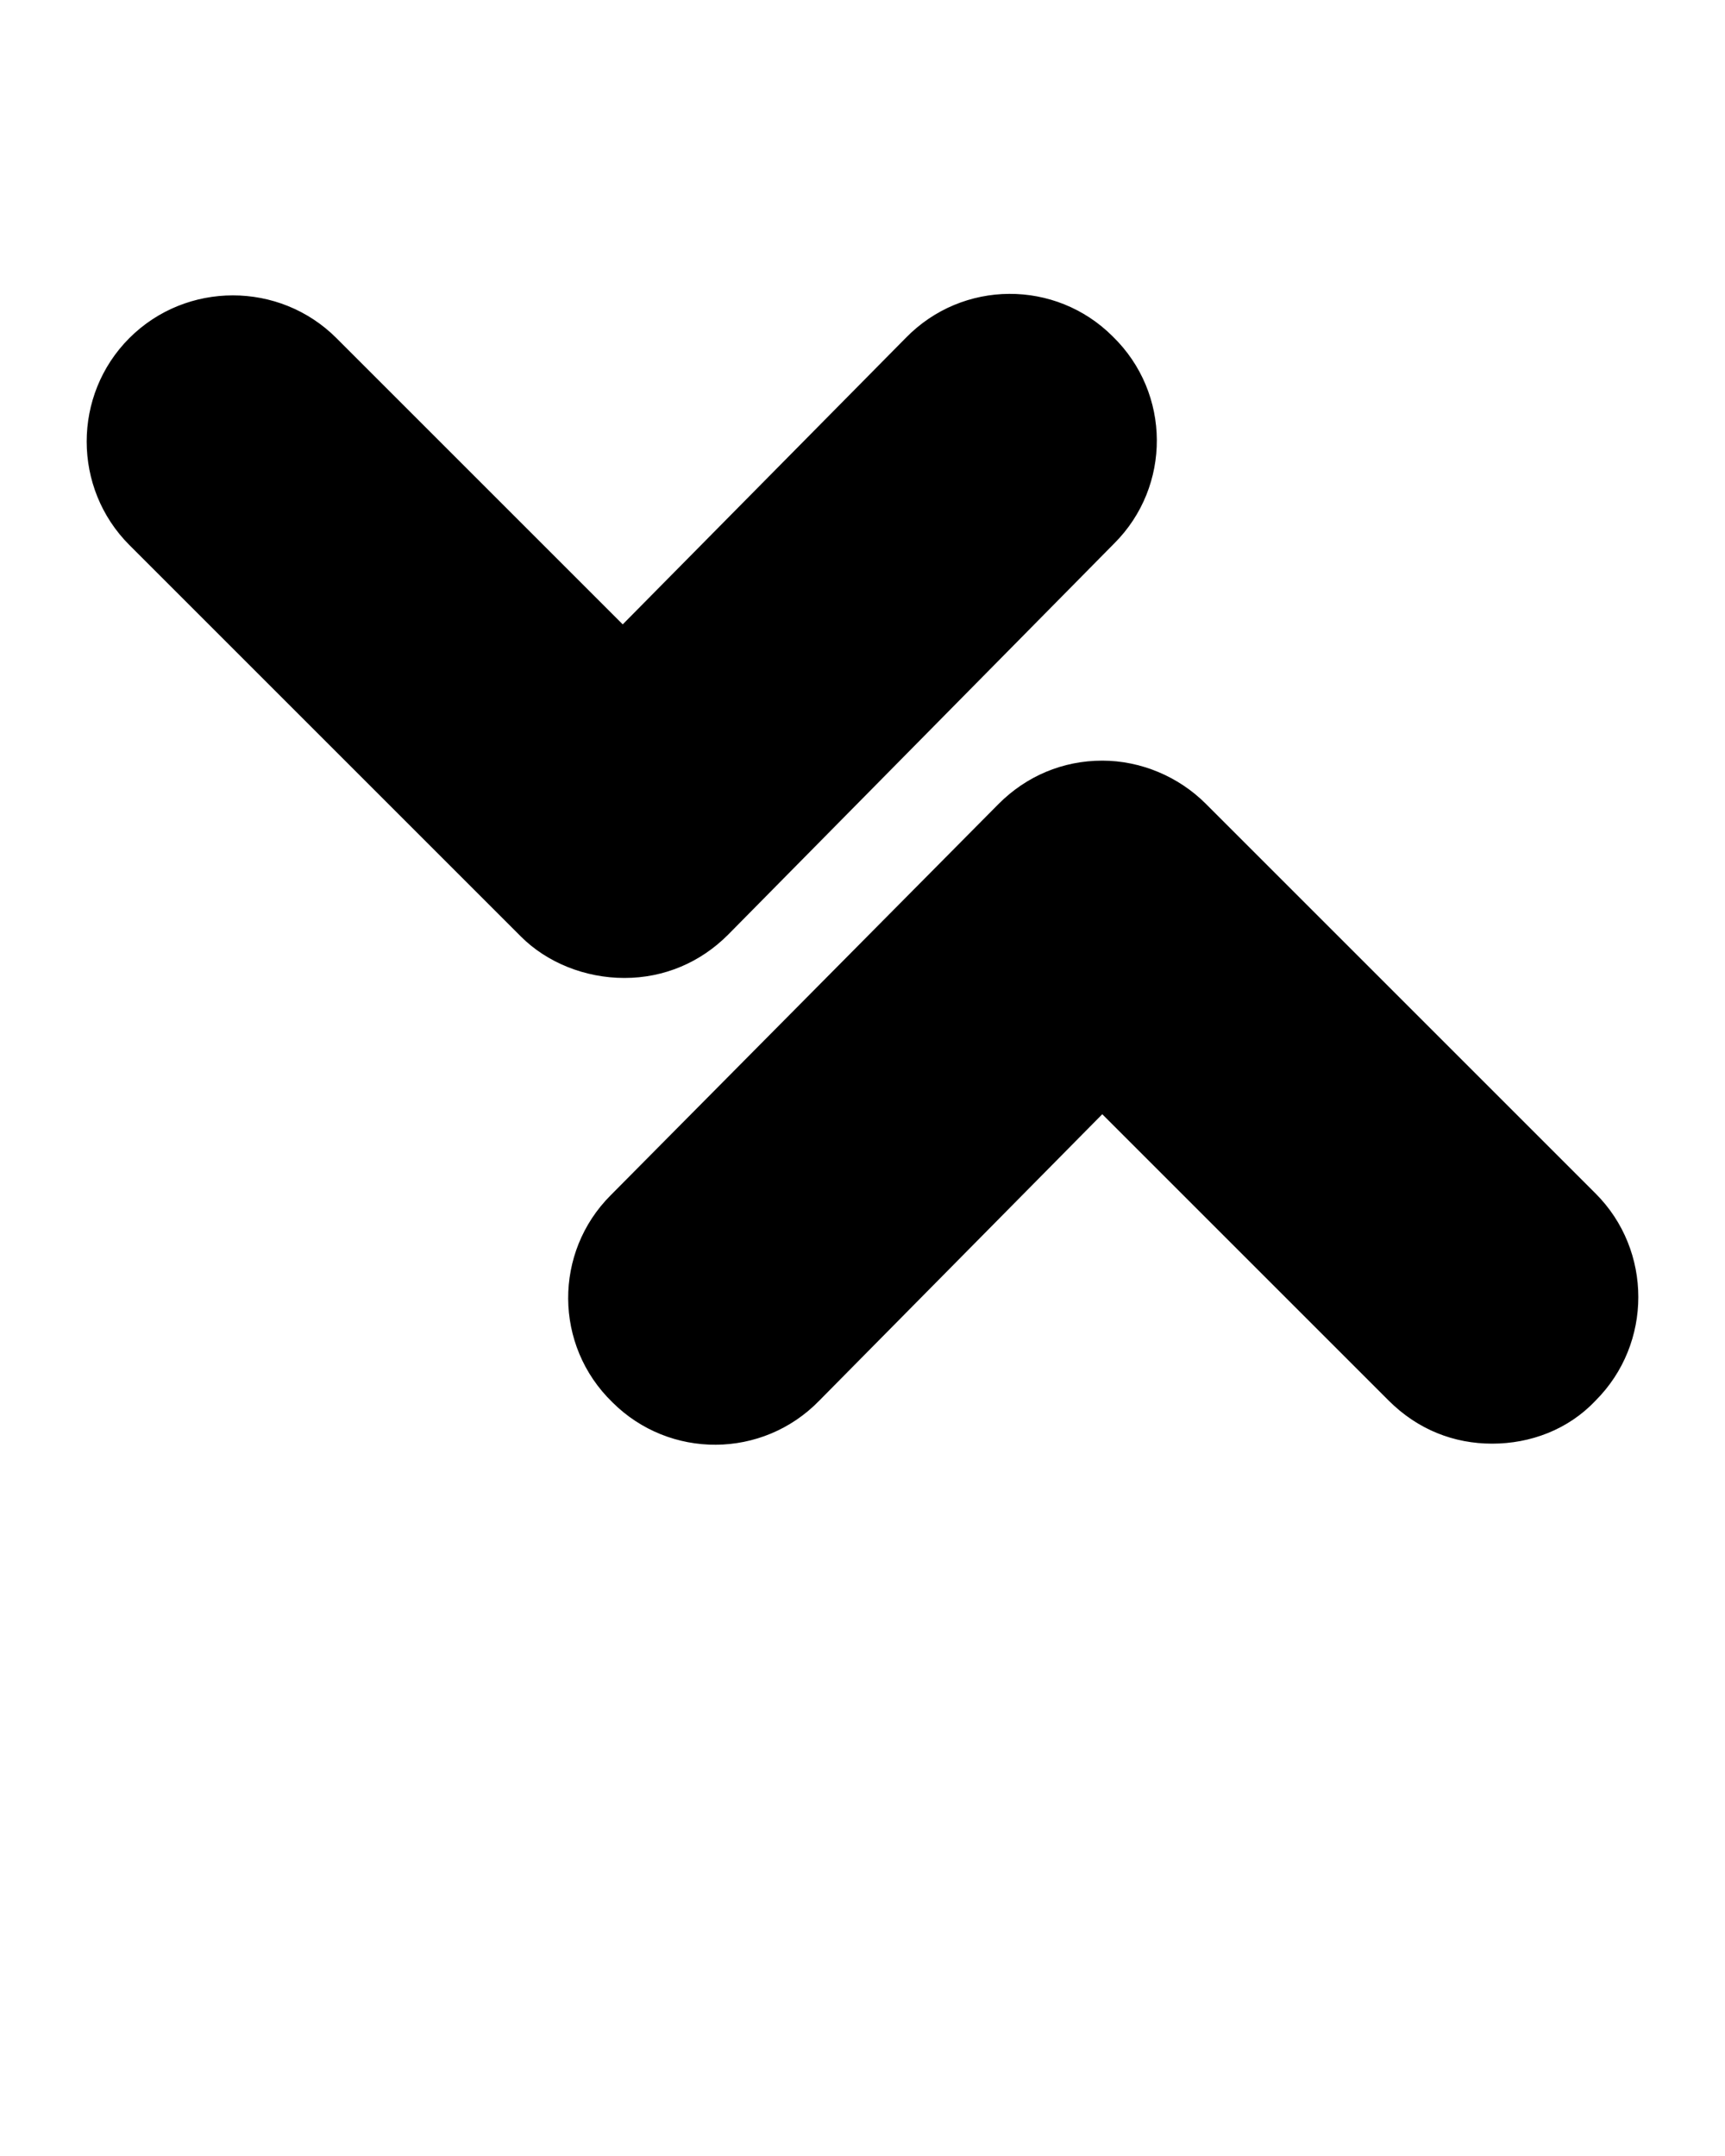 <svg
  xmlns='http://www.w3.org/2000/svg'
  xmlns:xlink='http://www.w3.org/1999/xlink'
  version='1.1'
  x='0px'
  y='0px'
  viewBox='0 0 100 125'
  style='enable-background:new 0 0 100 100;'
  xml:space='preserve'>
  <g>
    <path d='M36.2,56.7c2.3,0,4.4-0.9,6-2.5l22.4-22.7c3.3-3.3,3.3-8.7-0.1-12c-3.3-3.3-8.7-3.3-12,0.1L36.1,36.2L19.5,19.6   c-3.3-3.3-8.7-3.3-12,0c-3.3,3.3-3.3,8.7,0,12l22.7,22.7C31.7,55.8,33.9,56.7,36.2,56.7C36.1,56.7,36.2,56.7,36.2,56.7z'
    />
    <path d='M69.9,46.6c-1.6-1.6-3.8-2.5-6-2.5c0,0,0,0,0,0c-2.3,0-4.4,0.9-6,2.5L35.4,69.3c-3.3,3.3-3.3,8.7,0.1,12   c3.3,3.3,8.7,3.3,12-0.1l16.4-16.6l16.6,16.6c1.7,1.7,3.8,2.5,6,2.5s4.4-0.8,6-2.5c3.3-3.3,3.3-8.7,0-12L69.9,46.6z'
    />
  </g>
</svg>
